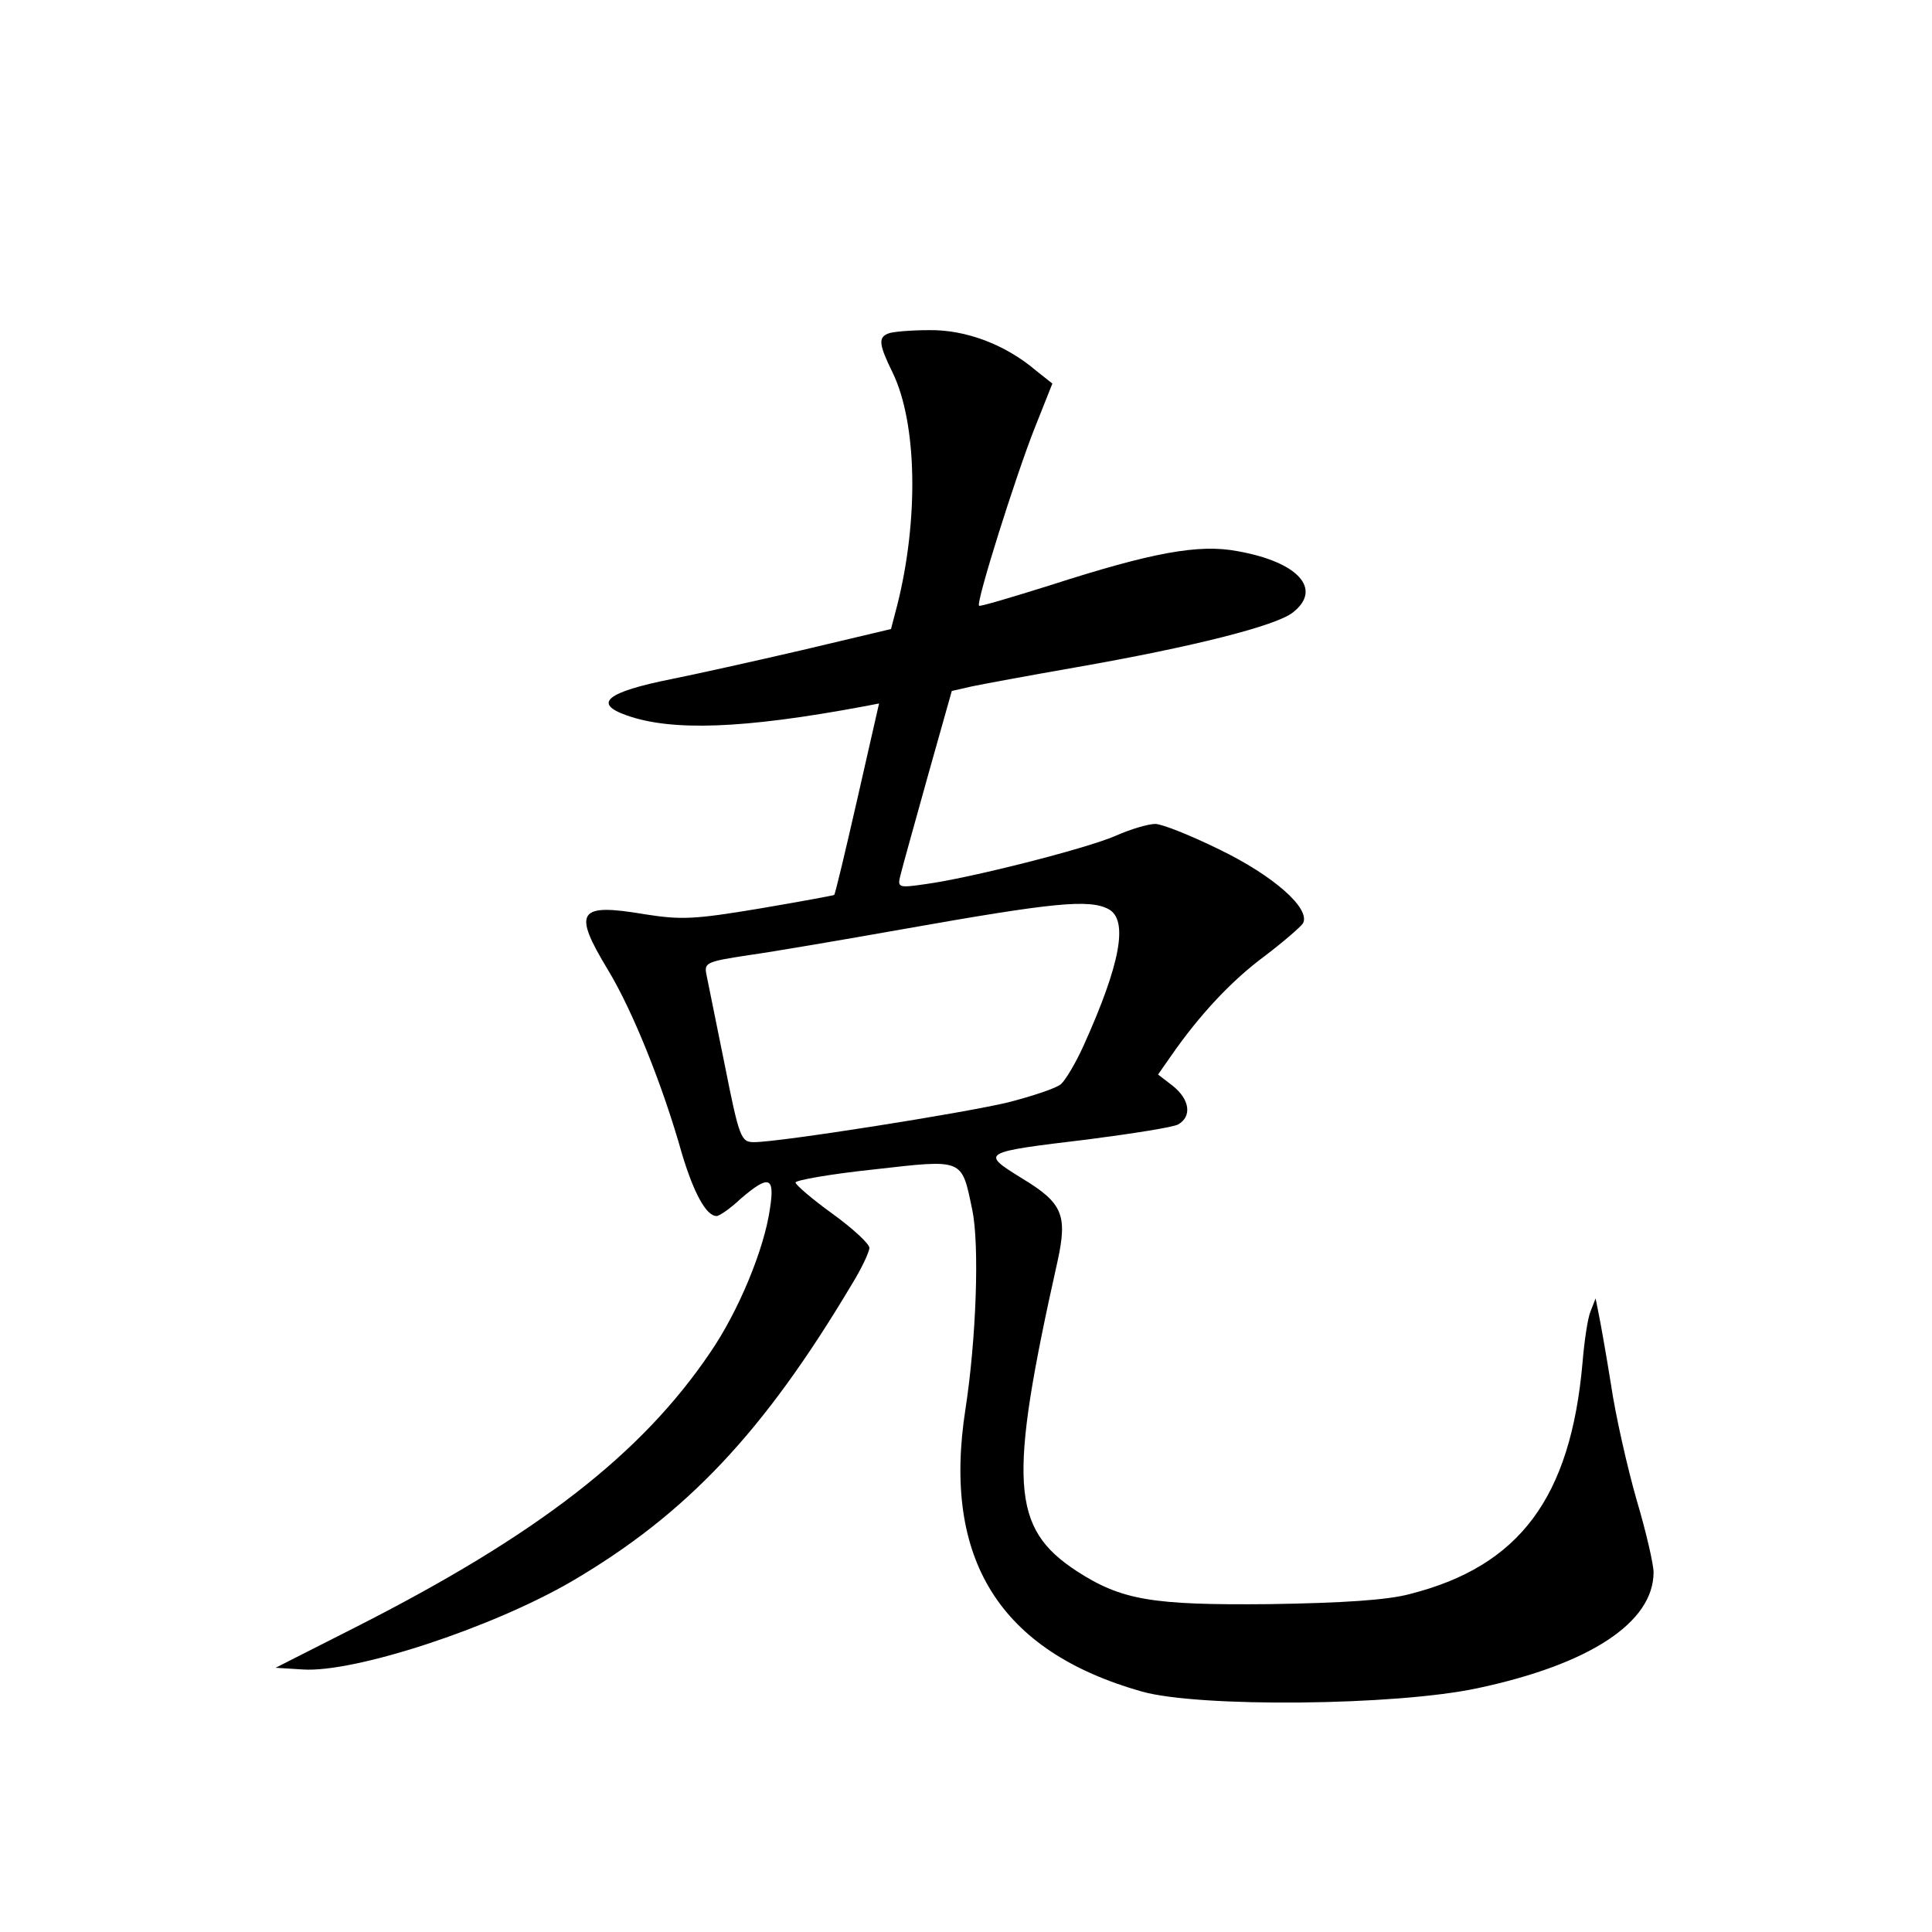 <?xml version="1.0" standalone="no"?>
<!DOCTYPE svg PUBLIC "-//W3C//DTD SVG 20010904//EN"
 "http://www.w3.org/TR/2001/REC-SVG-20010904/DTD/svg10.dtd">
<svg version="1.0" xmlns="http://www.w3.org/2000/svg"
 width="340pt" height="340pt" viewBox="0 0 340 340"
 preserveAspectRatio="xMidYMid meet">
<g transform="translate(0,340) scale(0.1,-0.1)"
fill="#000000" stroke="none">
<path d="M1563 2813 c-18 -7 -16 -20 8 -69 43 -89 46 -258 8 -409 l-11 -42
-156 -37 c-86 -20 -190 -43 -230 -51 -115 -23 -139 -43 -79 -64 79 -28 204
-24 418 16 l26 5 -38 -167 c-21 -92 -39 -168 -41 -170 -2 -1 -61 -12 -132 -24
-114 -19 -137 -20 -201 -10 -118 20 -128 6 -65 -98 43 -71 96 -202 130 -323
21 -70 43 -110 61 -110 5 0 24 13 42 30 50 43 61 40 52 -17 -10 -71 -55 -180
-105 -253 -121 -179 -304 -321 -623 -483 l-142 -72 48 -3 c91 -6 332 73 473
155 203 119 338 263 492 521 18 29 32 59 32 66 0 7 -29 34 -65 60 -36 26 -65
51 -65 55 0 4 62 15 138 23 159 18 154 20 173 -71 13 -62 7 -228 -12 -351 -41
-264 60 -426 311 -497 101 -28 445 -25 590 6 198 42 310 116 310 204 0 14 -13
71 -30 128 -16 56 -37 148 -45 203 -9 56 -19 112 -22 126 l-5 25 -9 -23 c-5
-12 -11 -53 -14 -90 -21 -238 -111 -358 -303 -407 -40 -11 -120 -16 -248 -18
-207 -2 -260 7 -339 58 -116 76 -121 156 -34 545 18 82 9 103 -62 146 -74 46
-74 46 117 69 77 10 147 21 157 26 25 14 21 44 -9 68 l-26 20 23 33 c50 72
106 132 164 175 33 25 63 51 68 58 14 26 -52 84 -147 130 -51 25 -101 45 -113
45 -12 0 -43 -9 -70 -21 -53 -23 -259 -75 -335 -85 -48 -7 -49 -6 -43 17 3 13
25 91 48 174 l42 149 35 8 c19 4 100 19 180 33 212 37 356 74 385 97 53 41 10
89 -97 108 -68 13 -150 -2 -330 -60 -67 -21 -124 -38 -125 -36 -6 5 65 230 98
313 l31 78 -29 23 c-54 46 -124 72 -188 71 -33 0 -66 -3 -72 -6z m388 -1013
c35 -19 21 -96 -44 -240 -14 -31 -32 -61 -40 -68 -8 -7 -50 -21 -93 -32 -79
-19 -402 -70 -447 -70 -23 0 -26 7 -52 138 -15 75 -30 147 -32 158 -4 20 2 22
74 33 43 6 166 27 273 46 265 47 327 53 361 35z"/>
</g>
</svg>
